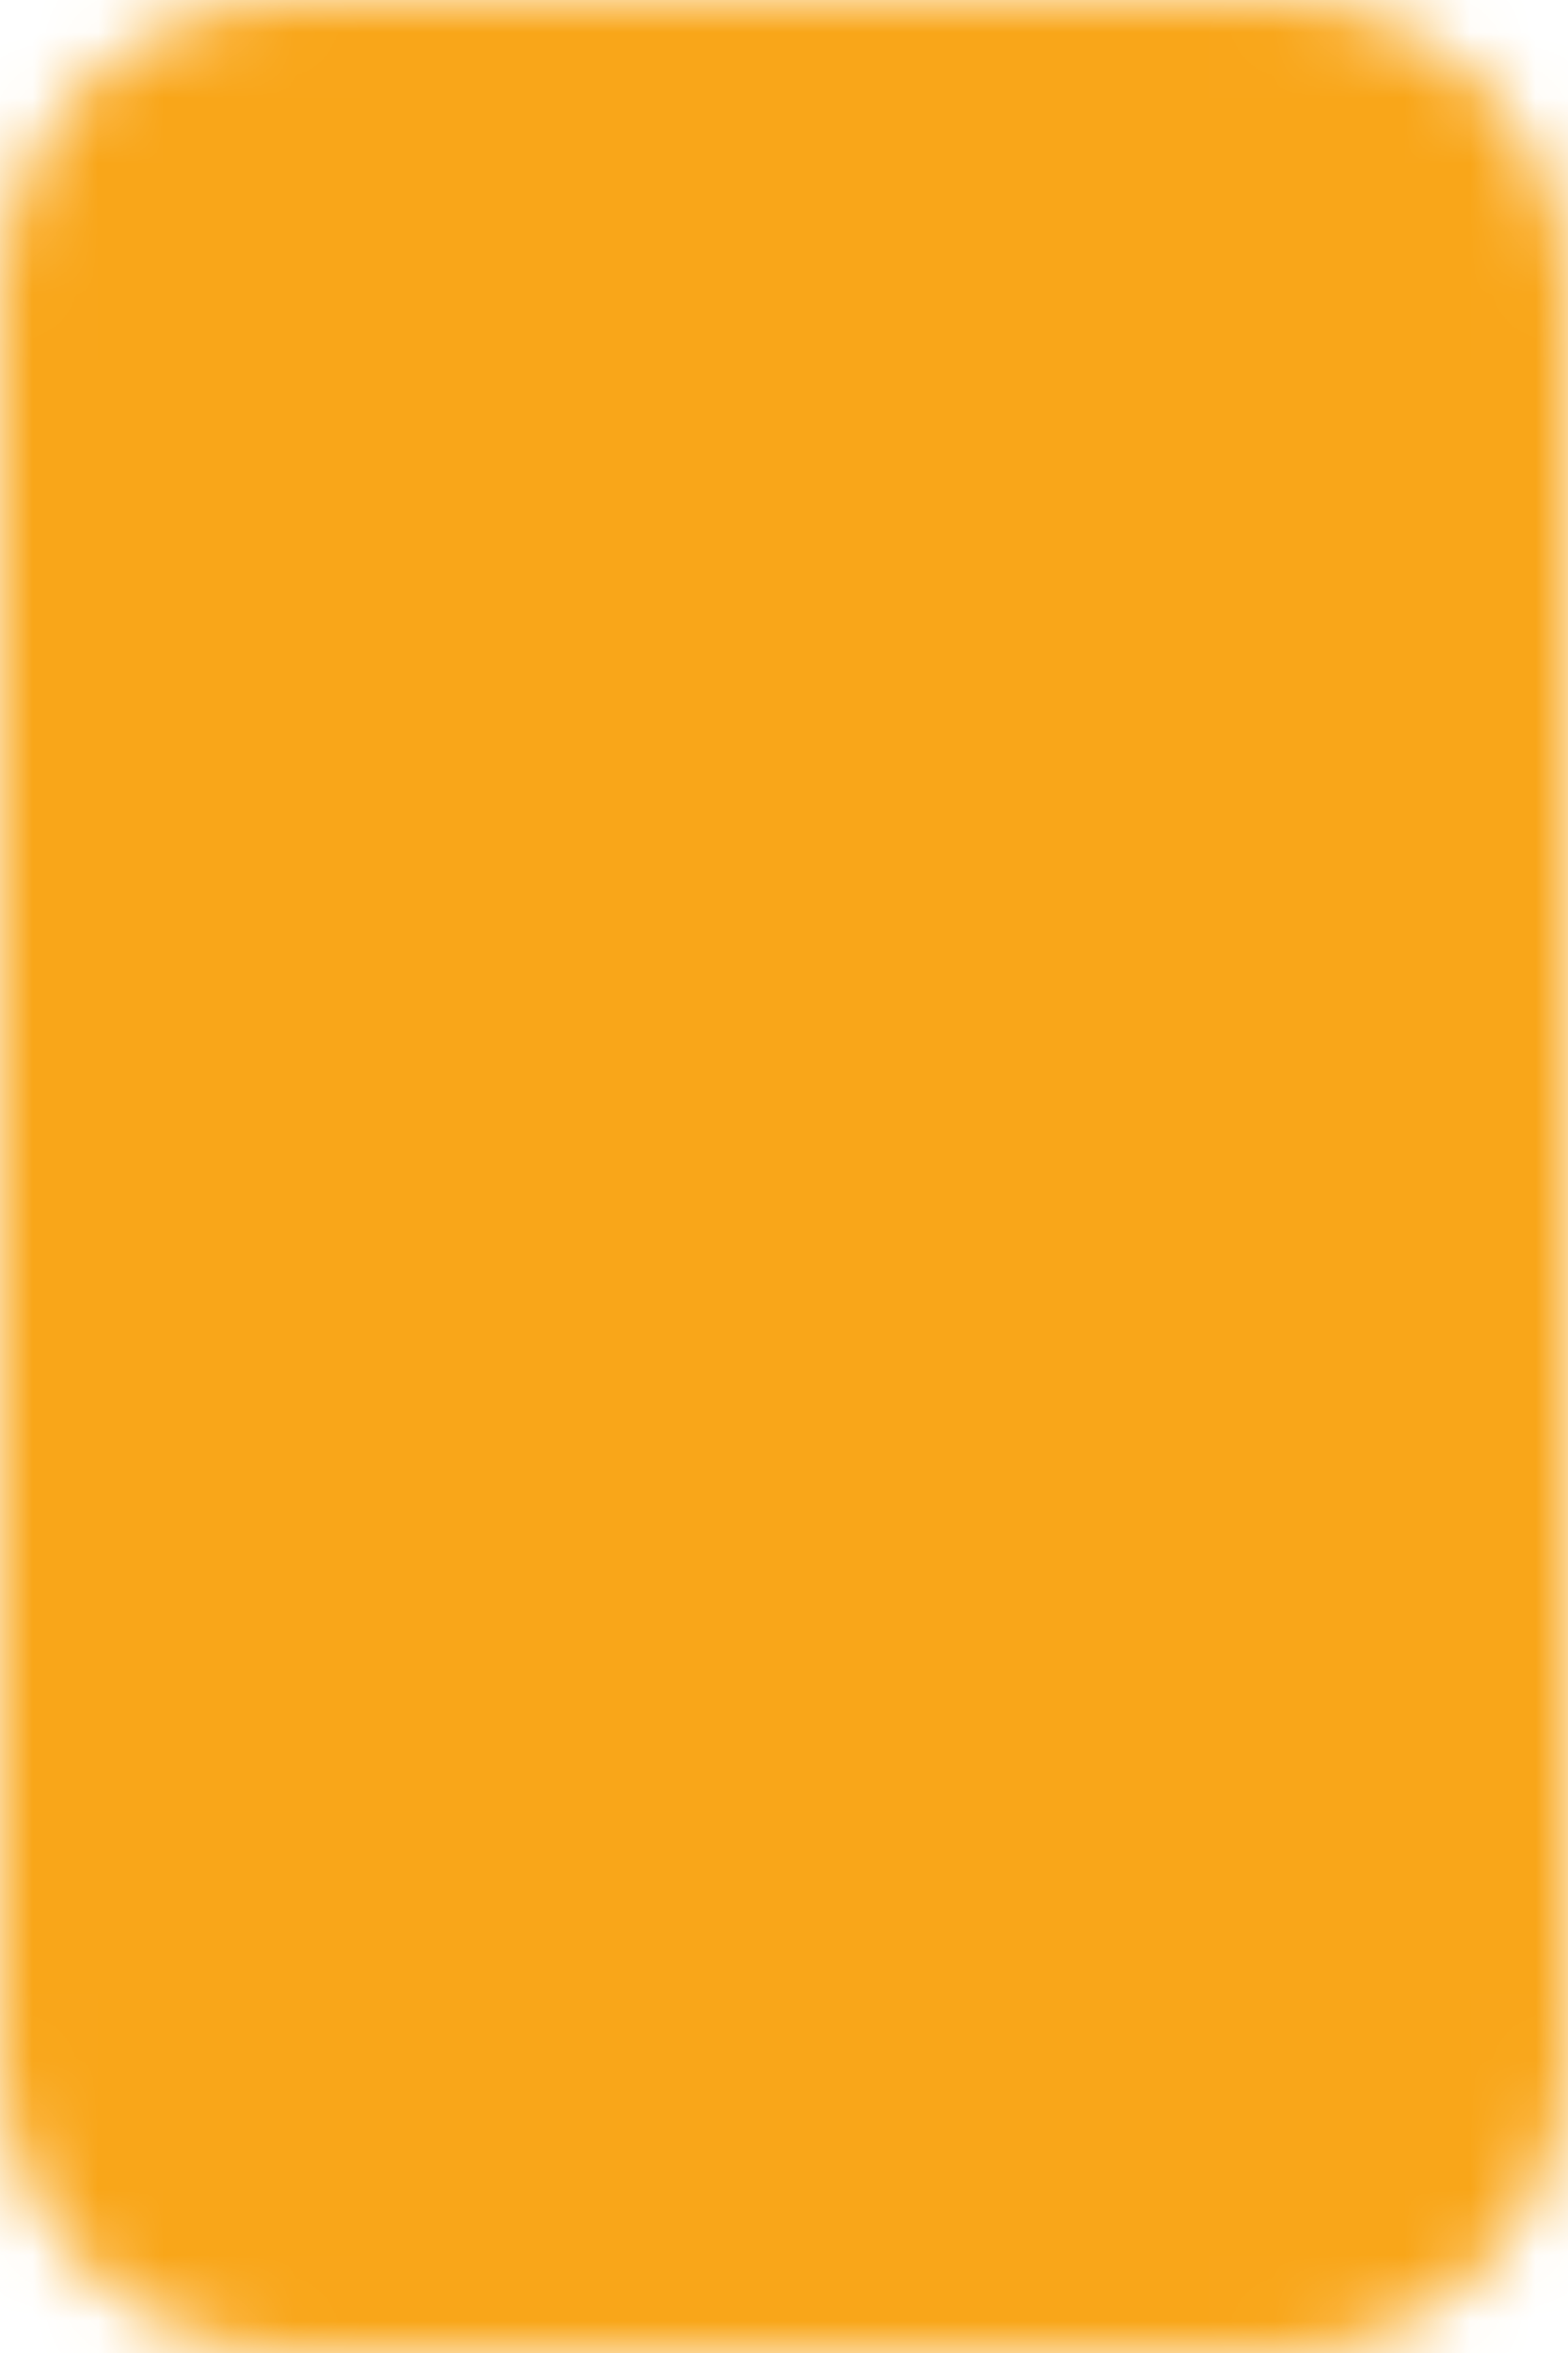 <svg width="24" height="36" viewBox="0 0 24 36" fill="none" xmlns="http://www.w3.org/2000/svg">
<mask id="mask0_39_87" style="mask-type:luminance" maskUnits="userSpaceOnUse" x="0" y="0" width="24" height="36">
<path d="M19.5 0H4.5C2.015 0 0 2.015 0 4.5V31.5C0 33.985 2.015 36 4.5 36H19.5C21.985 36 24 33.985 24 31.5V4.5C24 2.015 21.985 0 19.5 0Z" fill="white"/>
<path d="M21 6.001H3V24.001H21V6.001Z" fill="black"/>
<path d="M12 33C13.657 33 15 31.657 15 30C15 28.343 13.657 27 12 27C10.343 27 9 28.343 9 30C9 31.657 10.343 33 12 33Z" fill="black"/>
</mask>
<g mask="url(#mask0_39_87)">
<rect width="24" height="36" fill="#f9a619"/>
</g>
</svg>
